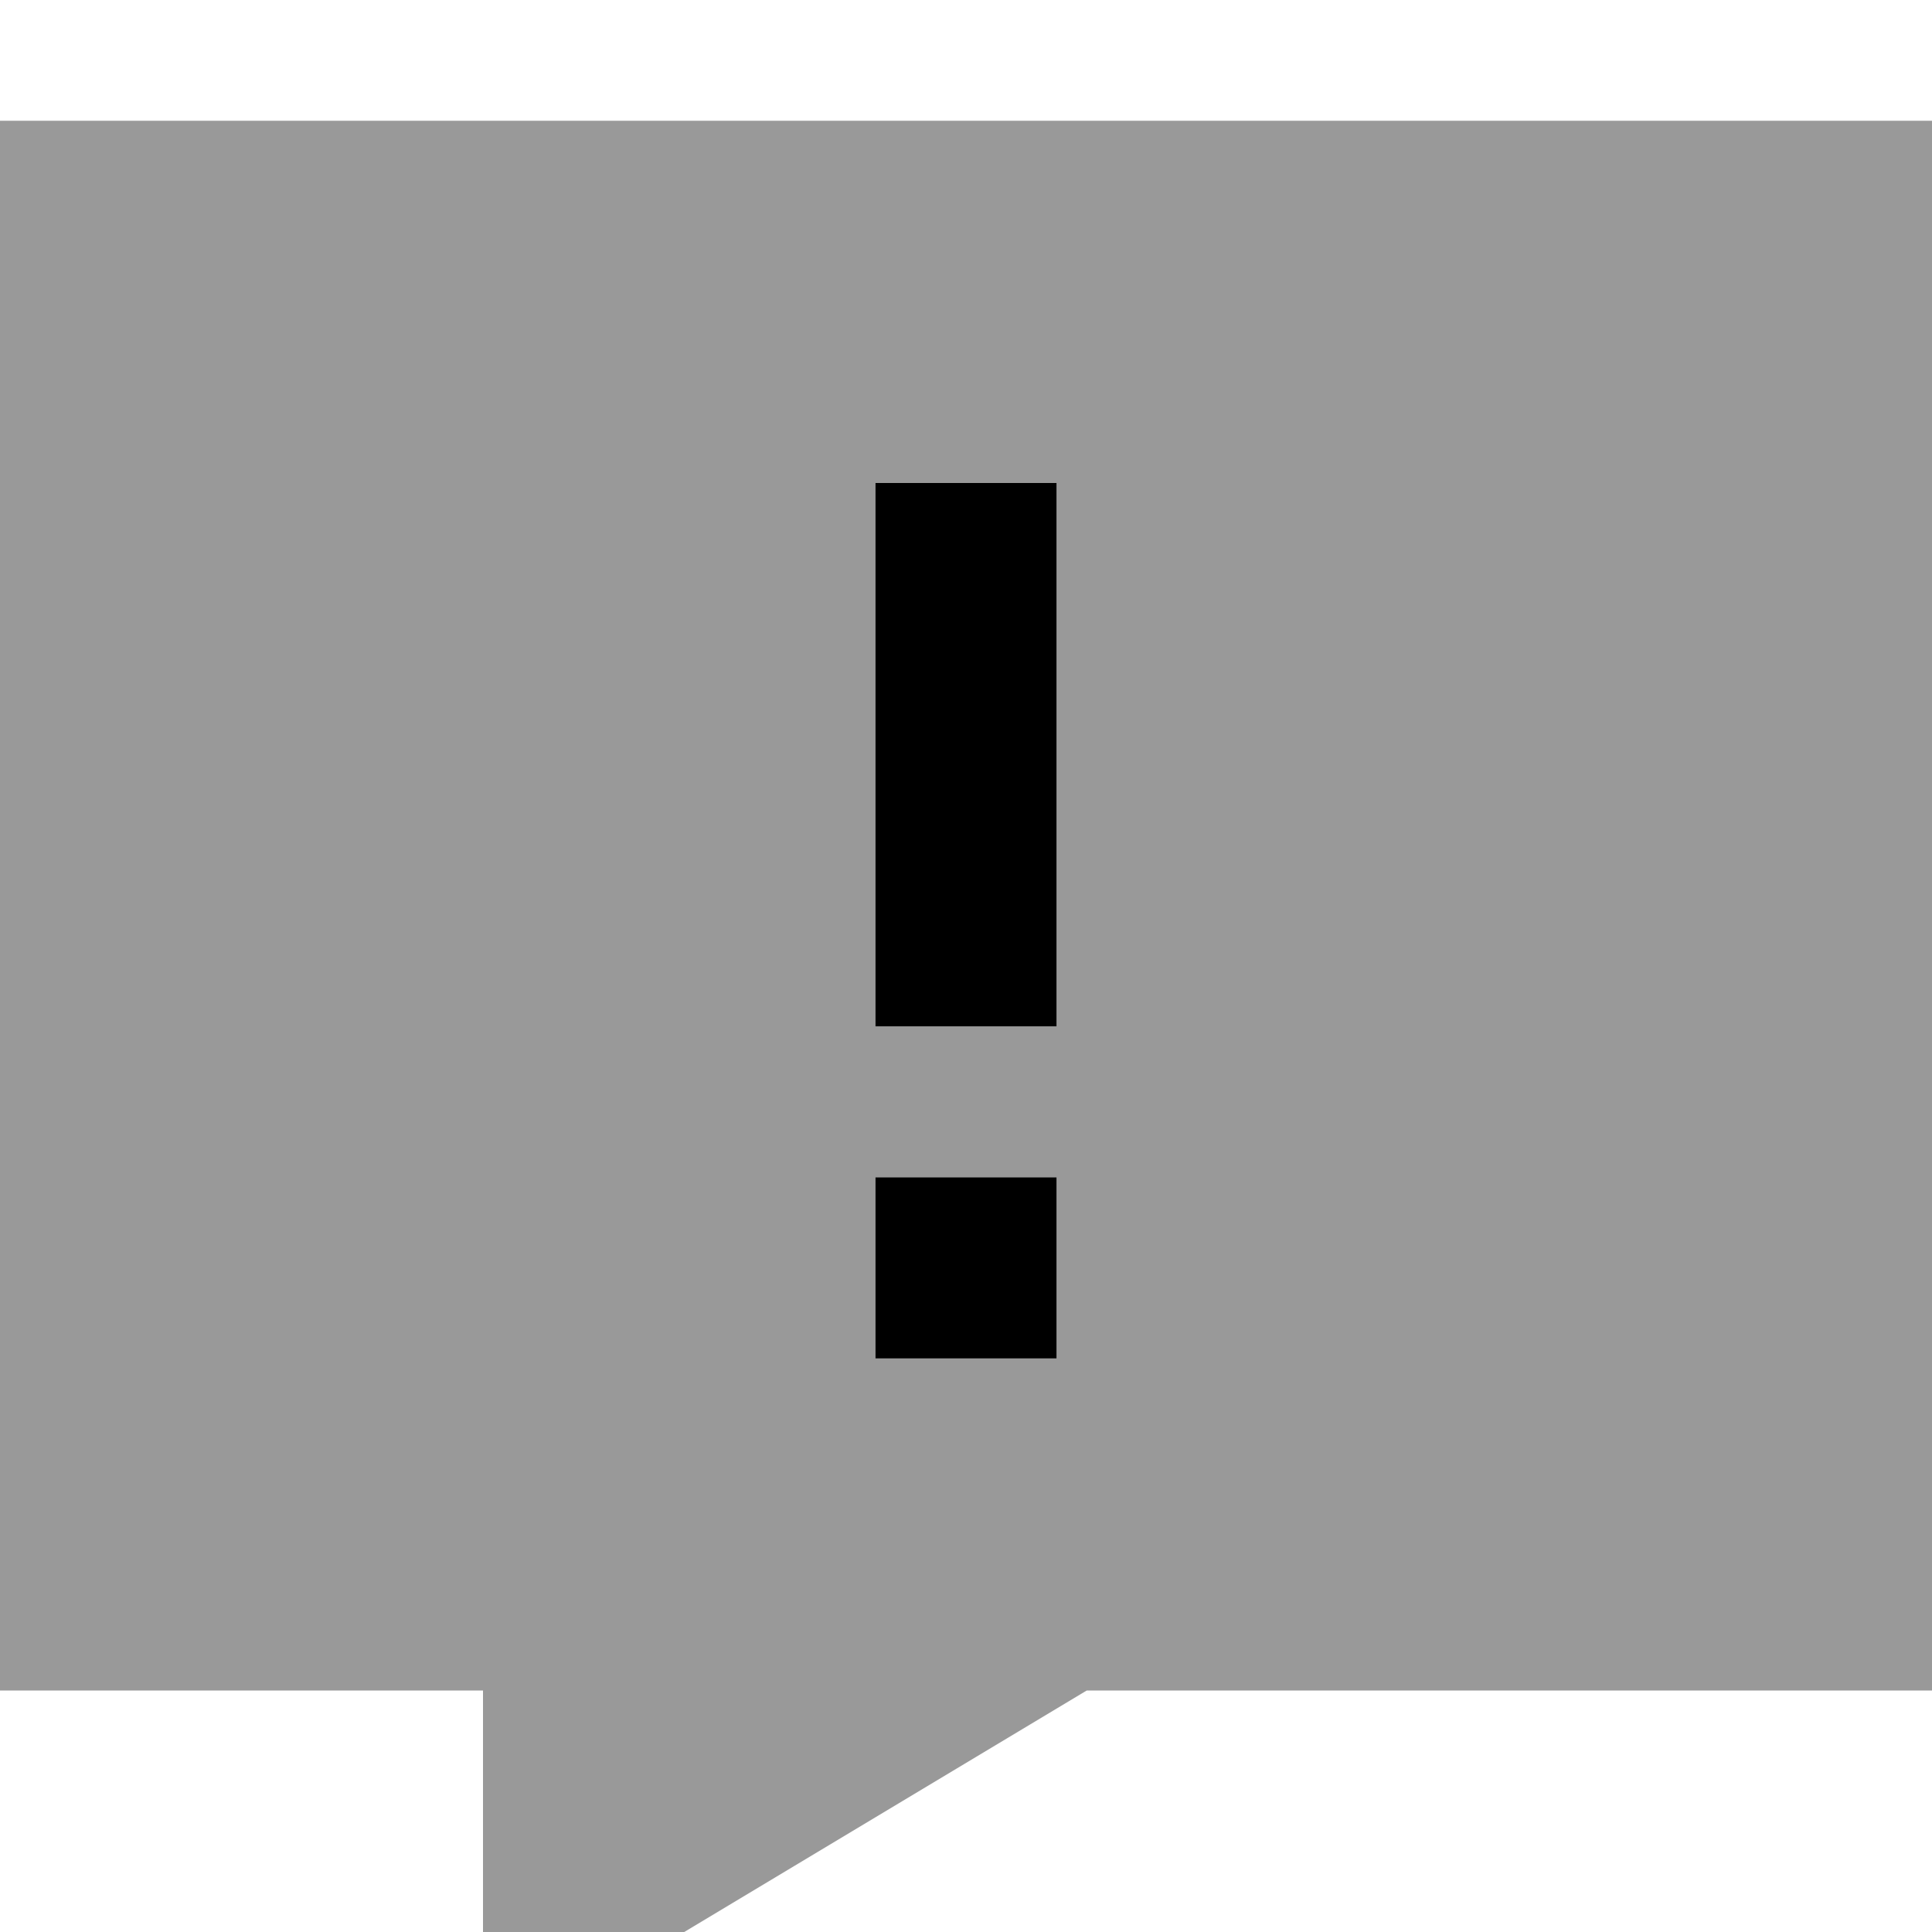 <svg xmlns="http://www.w3.org/2000/svg" viewBox="0 0 512 512"><!--! Font Awesome Pro 7.0.0 by @fontawesome - https://fontawesome.com License - https://fontawesome.com/license (Commercial License) Copyright 2025 Fonticons, Inc. --><path opacity=".4" fill="currentColor" d="M0 32l0 416 128 0 0 96 160-96 224 0 0-416-512 0zm232 96l48 0 0 144-48 0 0-144zm0 184l48 0 0 48-48 0 0-48z"/><path fill="currentColor" d="M280 152l0-24-48 0 0 144 48 0 0-120zm0 160l-48 0 0 48 48 0 0-48z"/></svg>